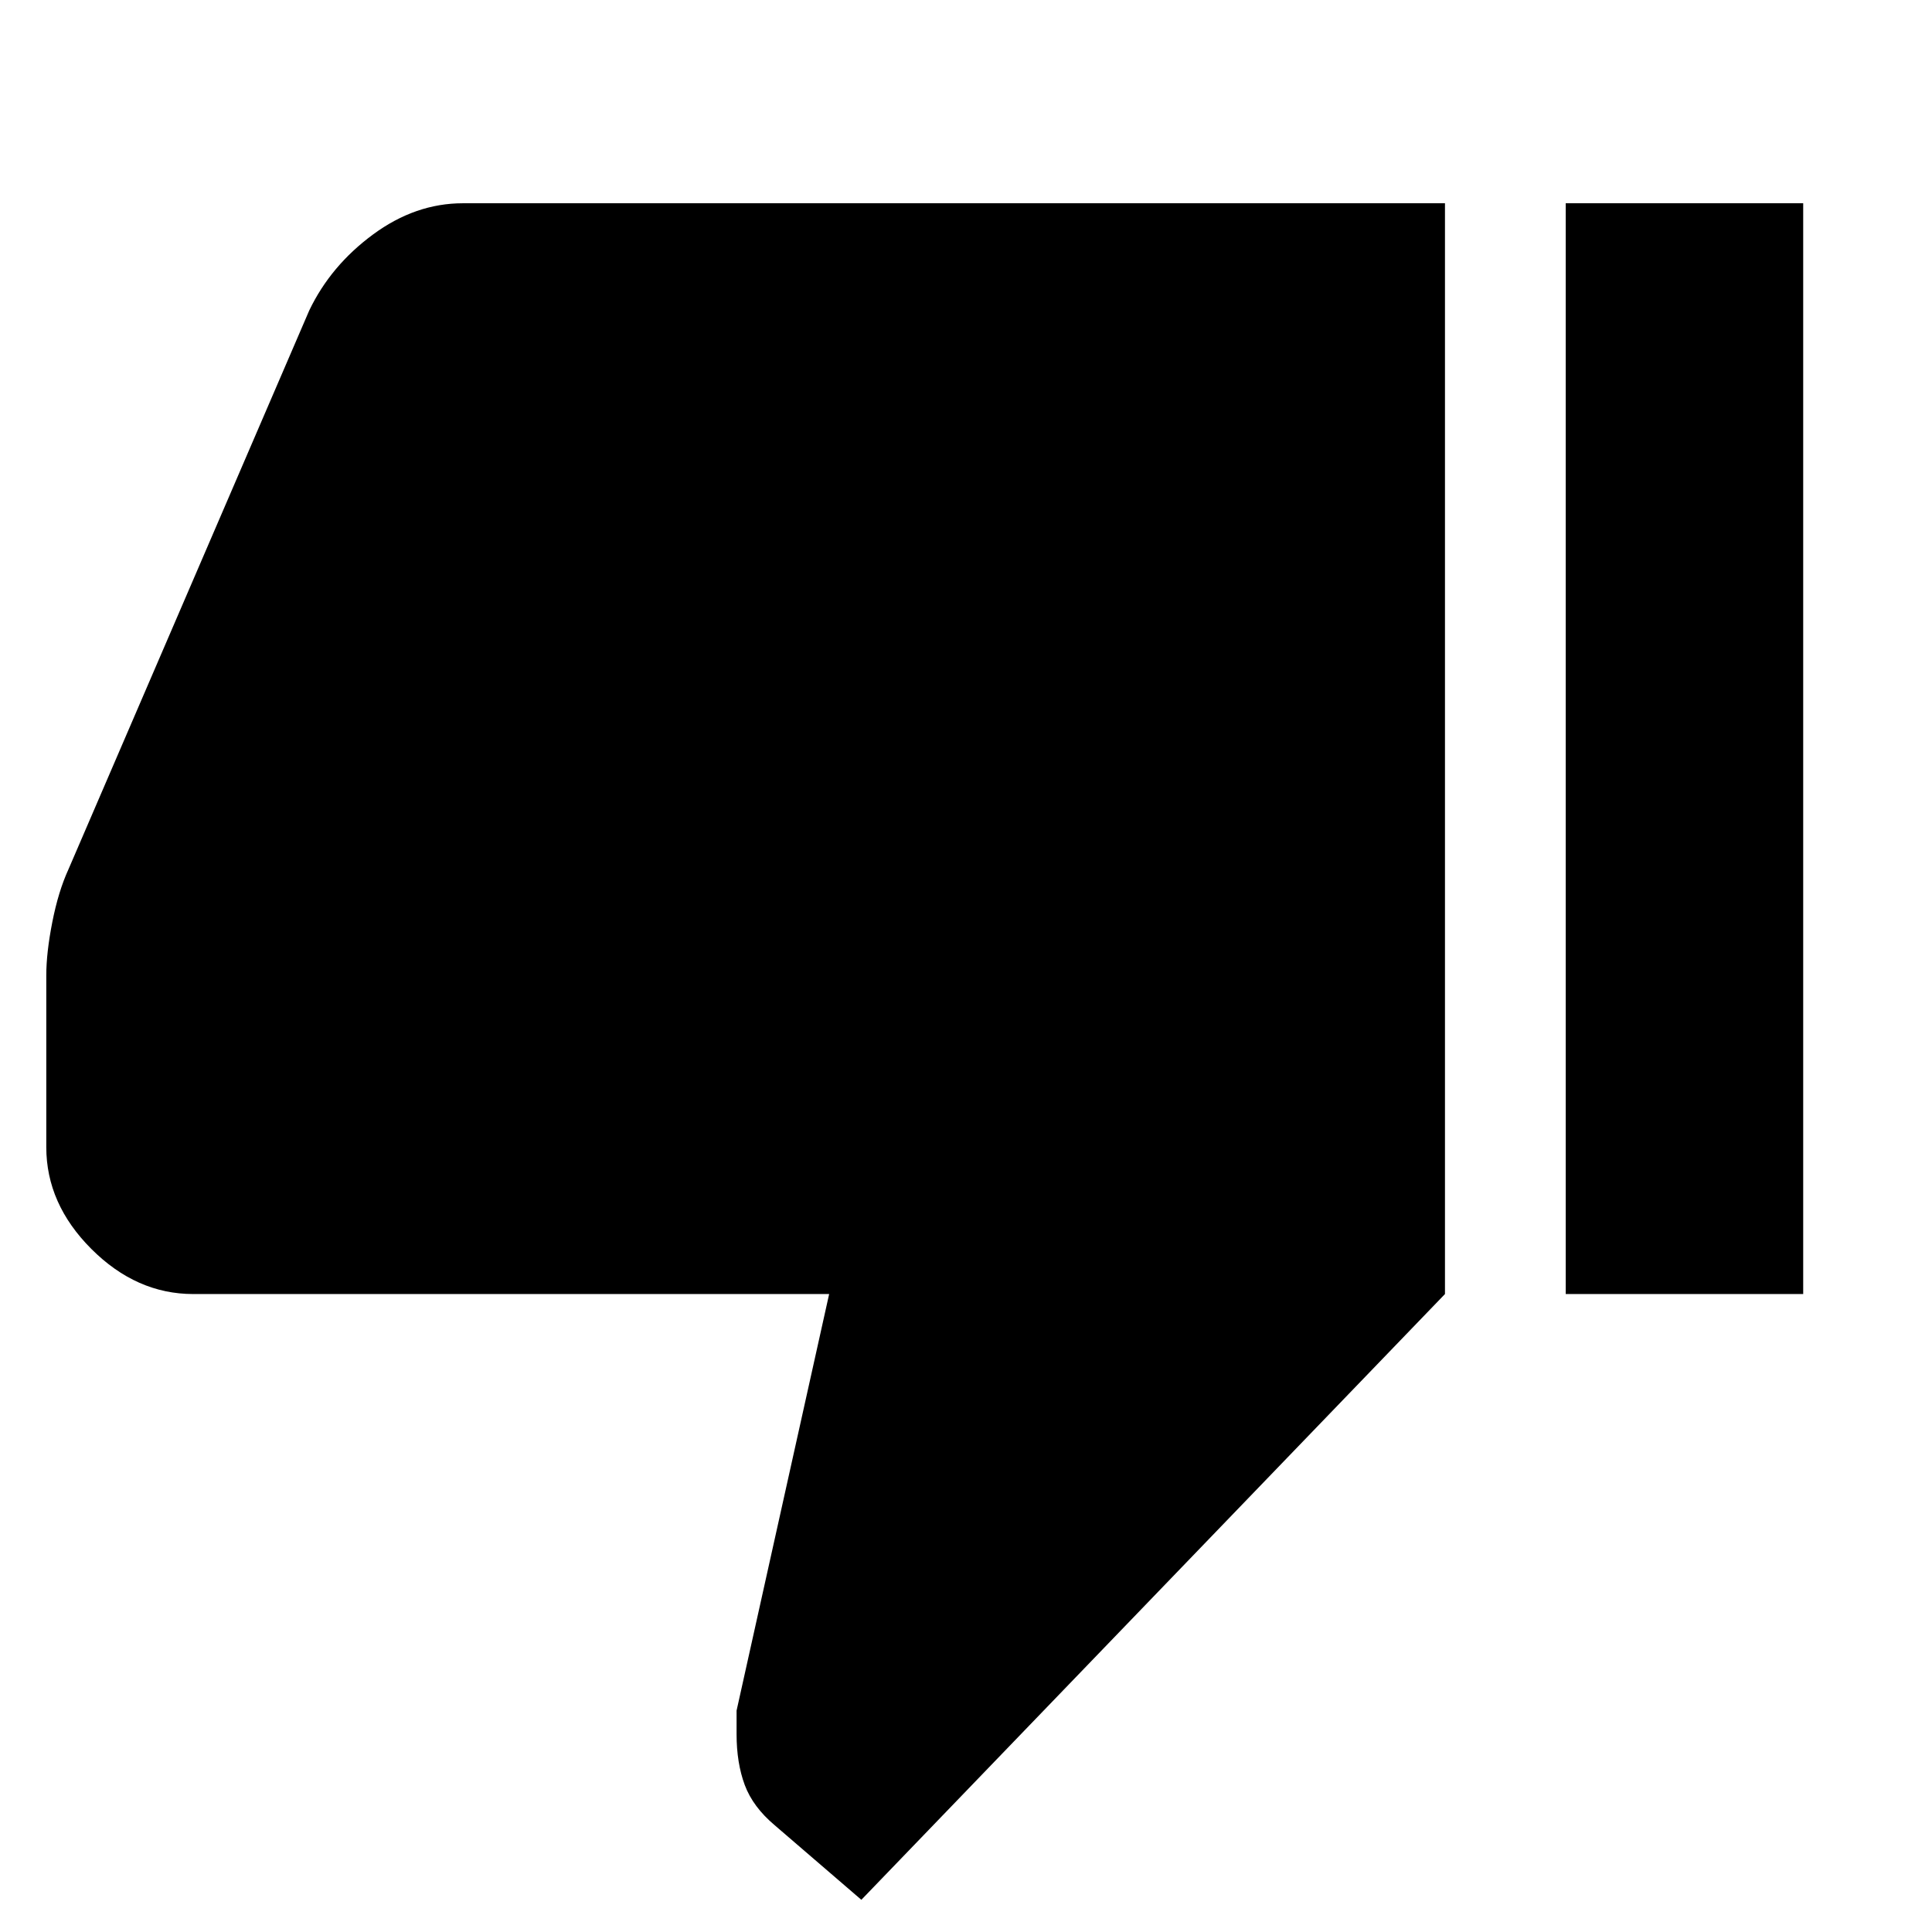 <svg xmlns="http://www.w3.org/2000/svg" height="48" viewBox="0 -960 960 960" width="48"><path d="M230-859h488v542L428-16l-43-37q-10.87-9.13-14.94-20.06Q366-84 366-98.32V-110l46-207H96q-28.2 0-50.6-22.4Q23-361.8 23-390v-85.33q0-11.29 3-26.52 3-15.24 8-26.15l119.67-277.75q10.68-22.27 31.71-37.76Q206.41-859 230-859Zm548 542v-542h118v542H778Z"/></svg>